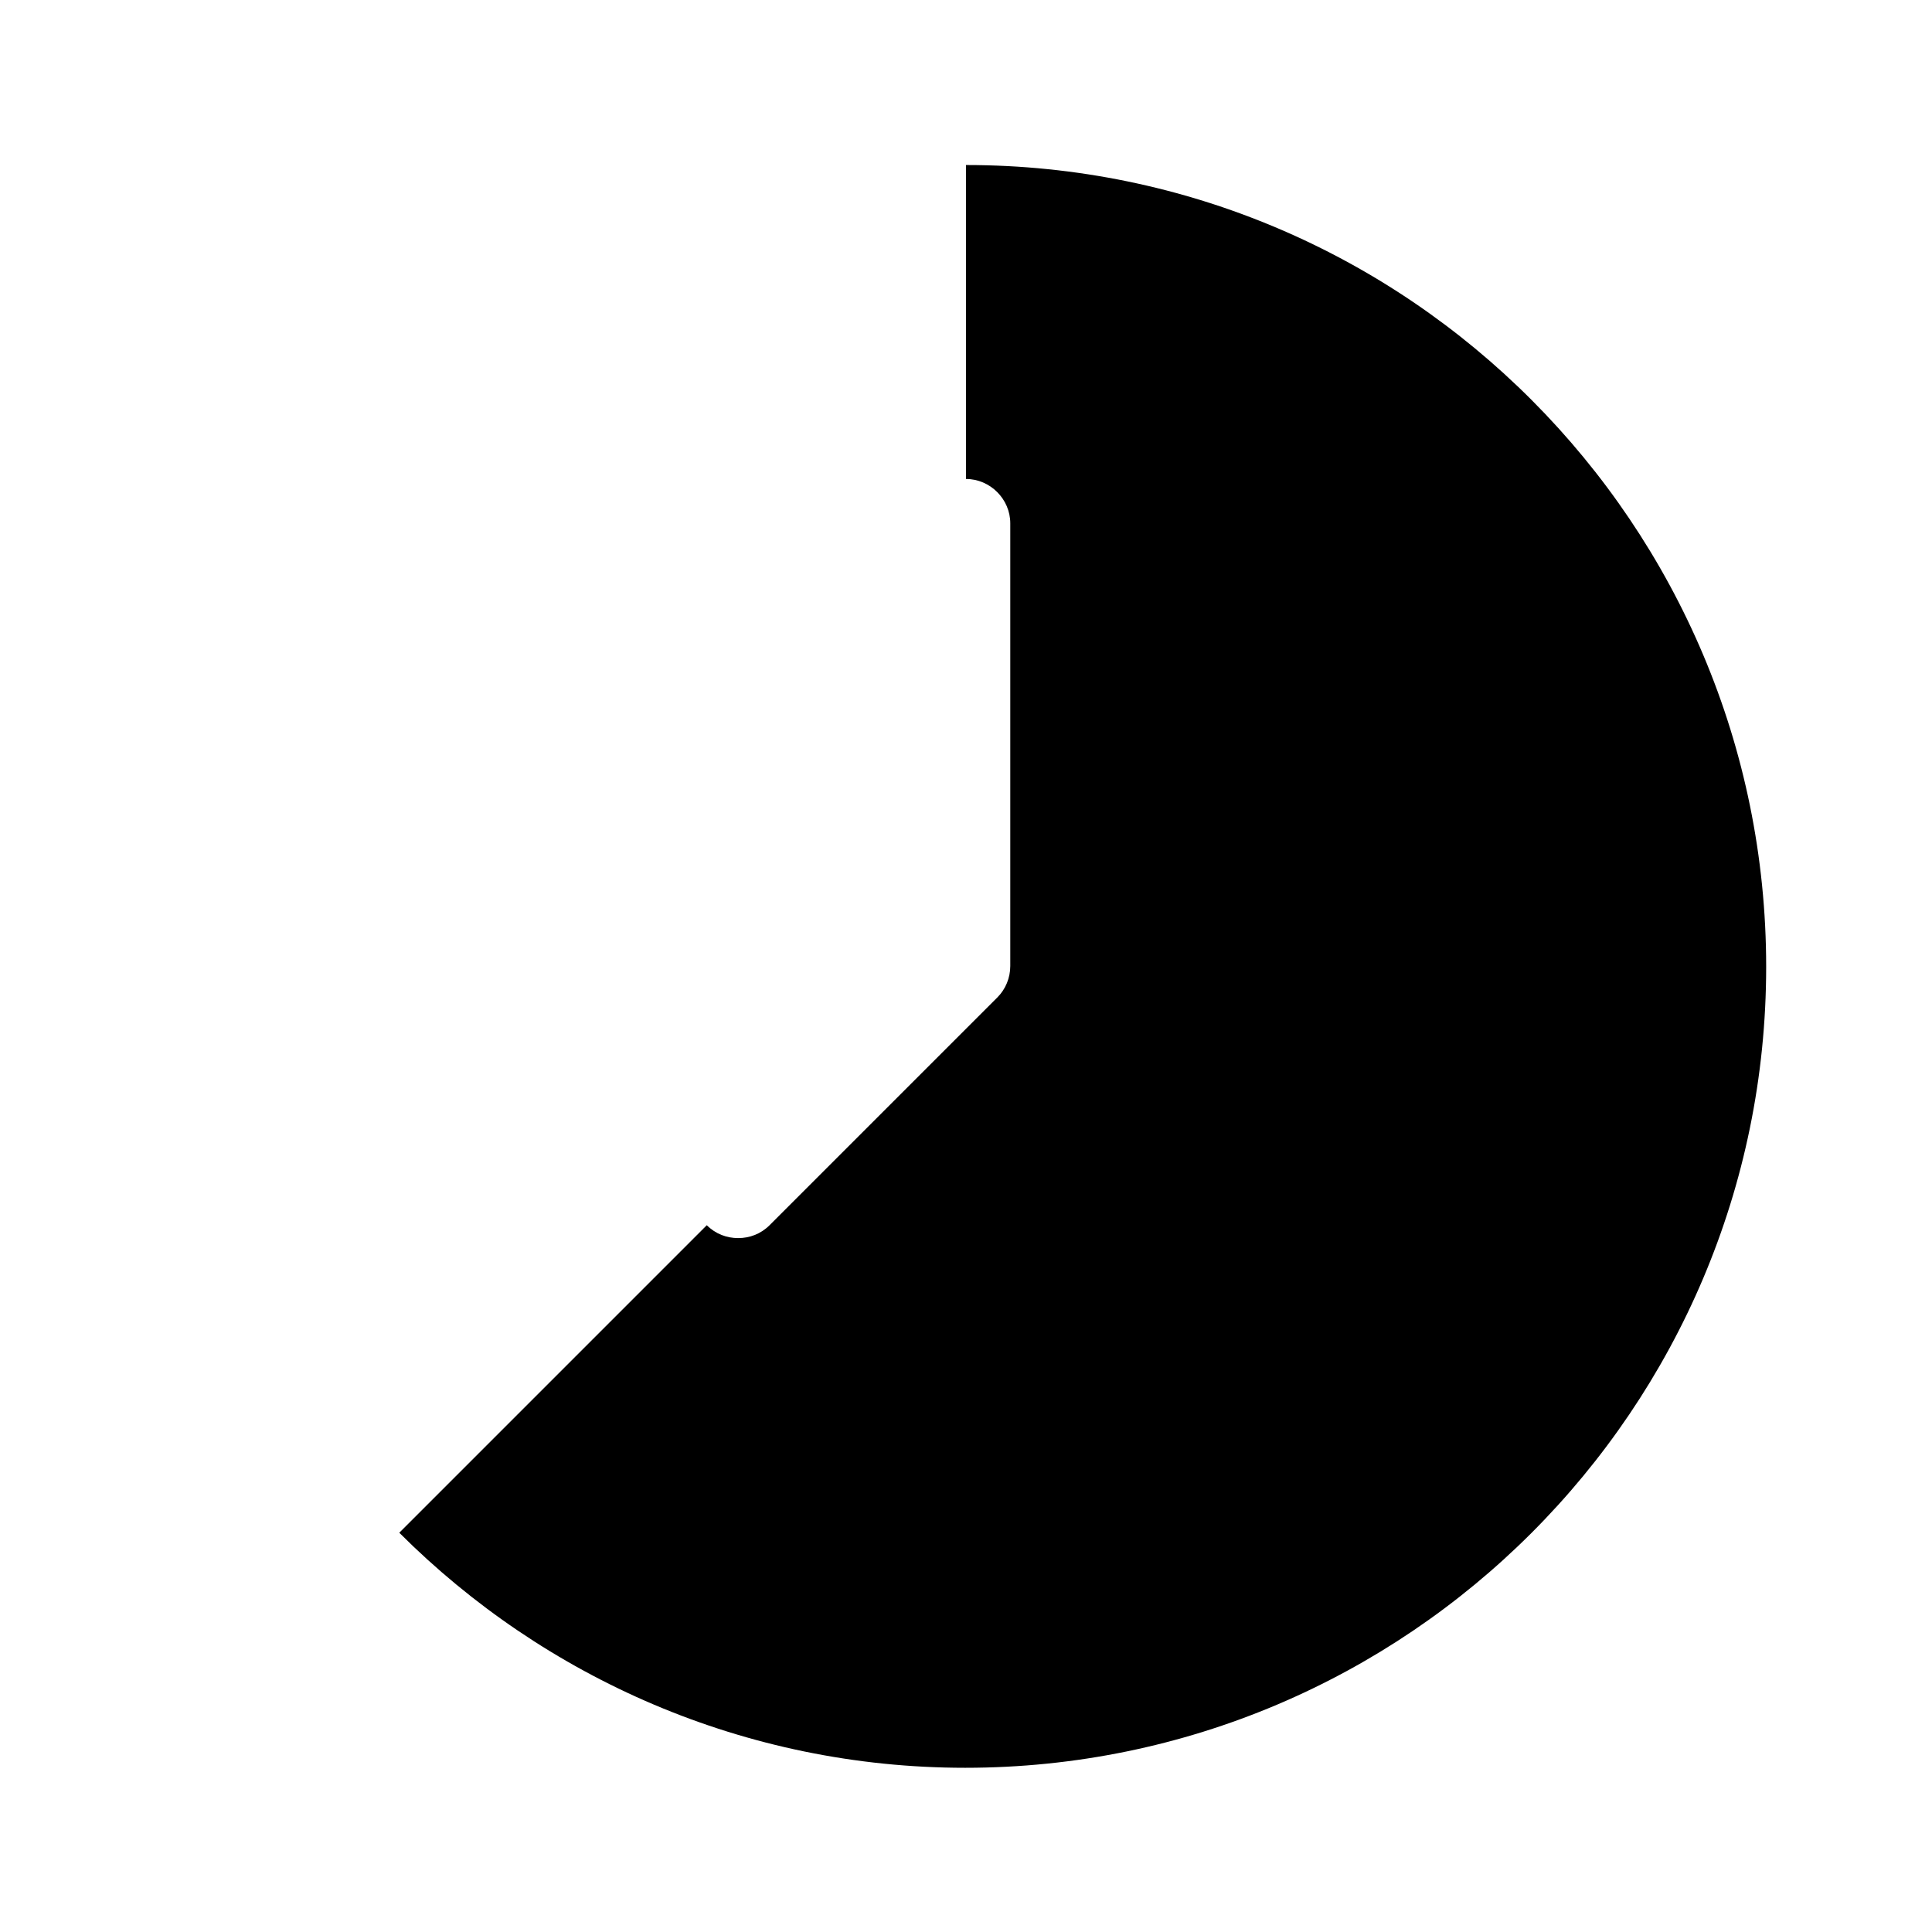 <?xml version="1.0" encoding="UTF-8"?>
<svg id="FF" xmlns="http://www.w3.org/2000/svg" viewBox="0 0 24 24">
  <path d="M12,2.05v3.9c.3,0,.55.25.55.55v5.5c0,.15-.06.29-.16.39l-2.83,2.83c-.11.11-.25.16-.39.16s-.28-.05-.39-.16c0,0,0,0,0,0-1.59,1.59-2.08,2.08-3.82,3.82,1.8,1.8,4.29,2.92,7.03,2.92,5.49,0,9.95-4.46,9.95-9.95S17.49,2.05,12,2.05Z" style="fill: #000; stroke-width: 0px;"/>
</svg>